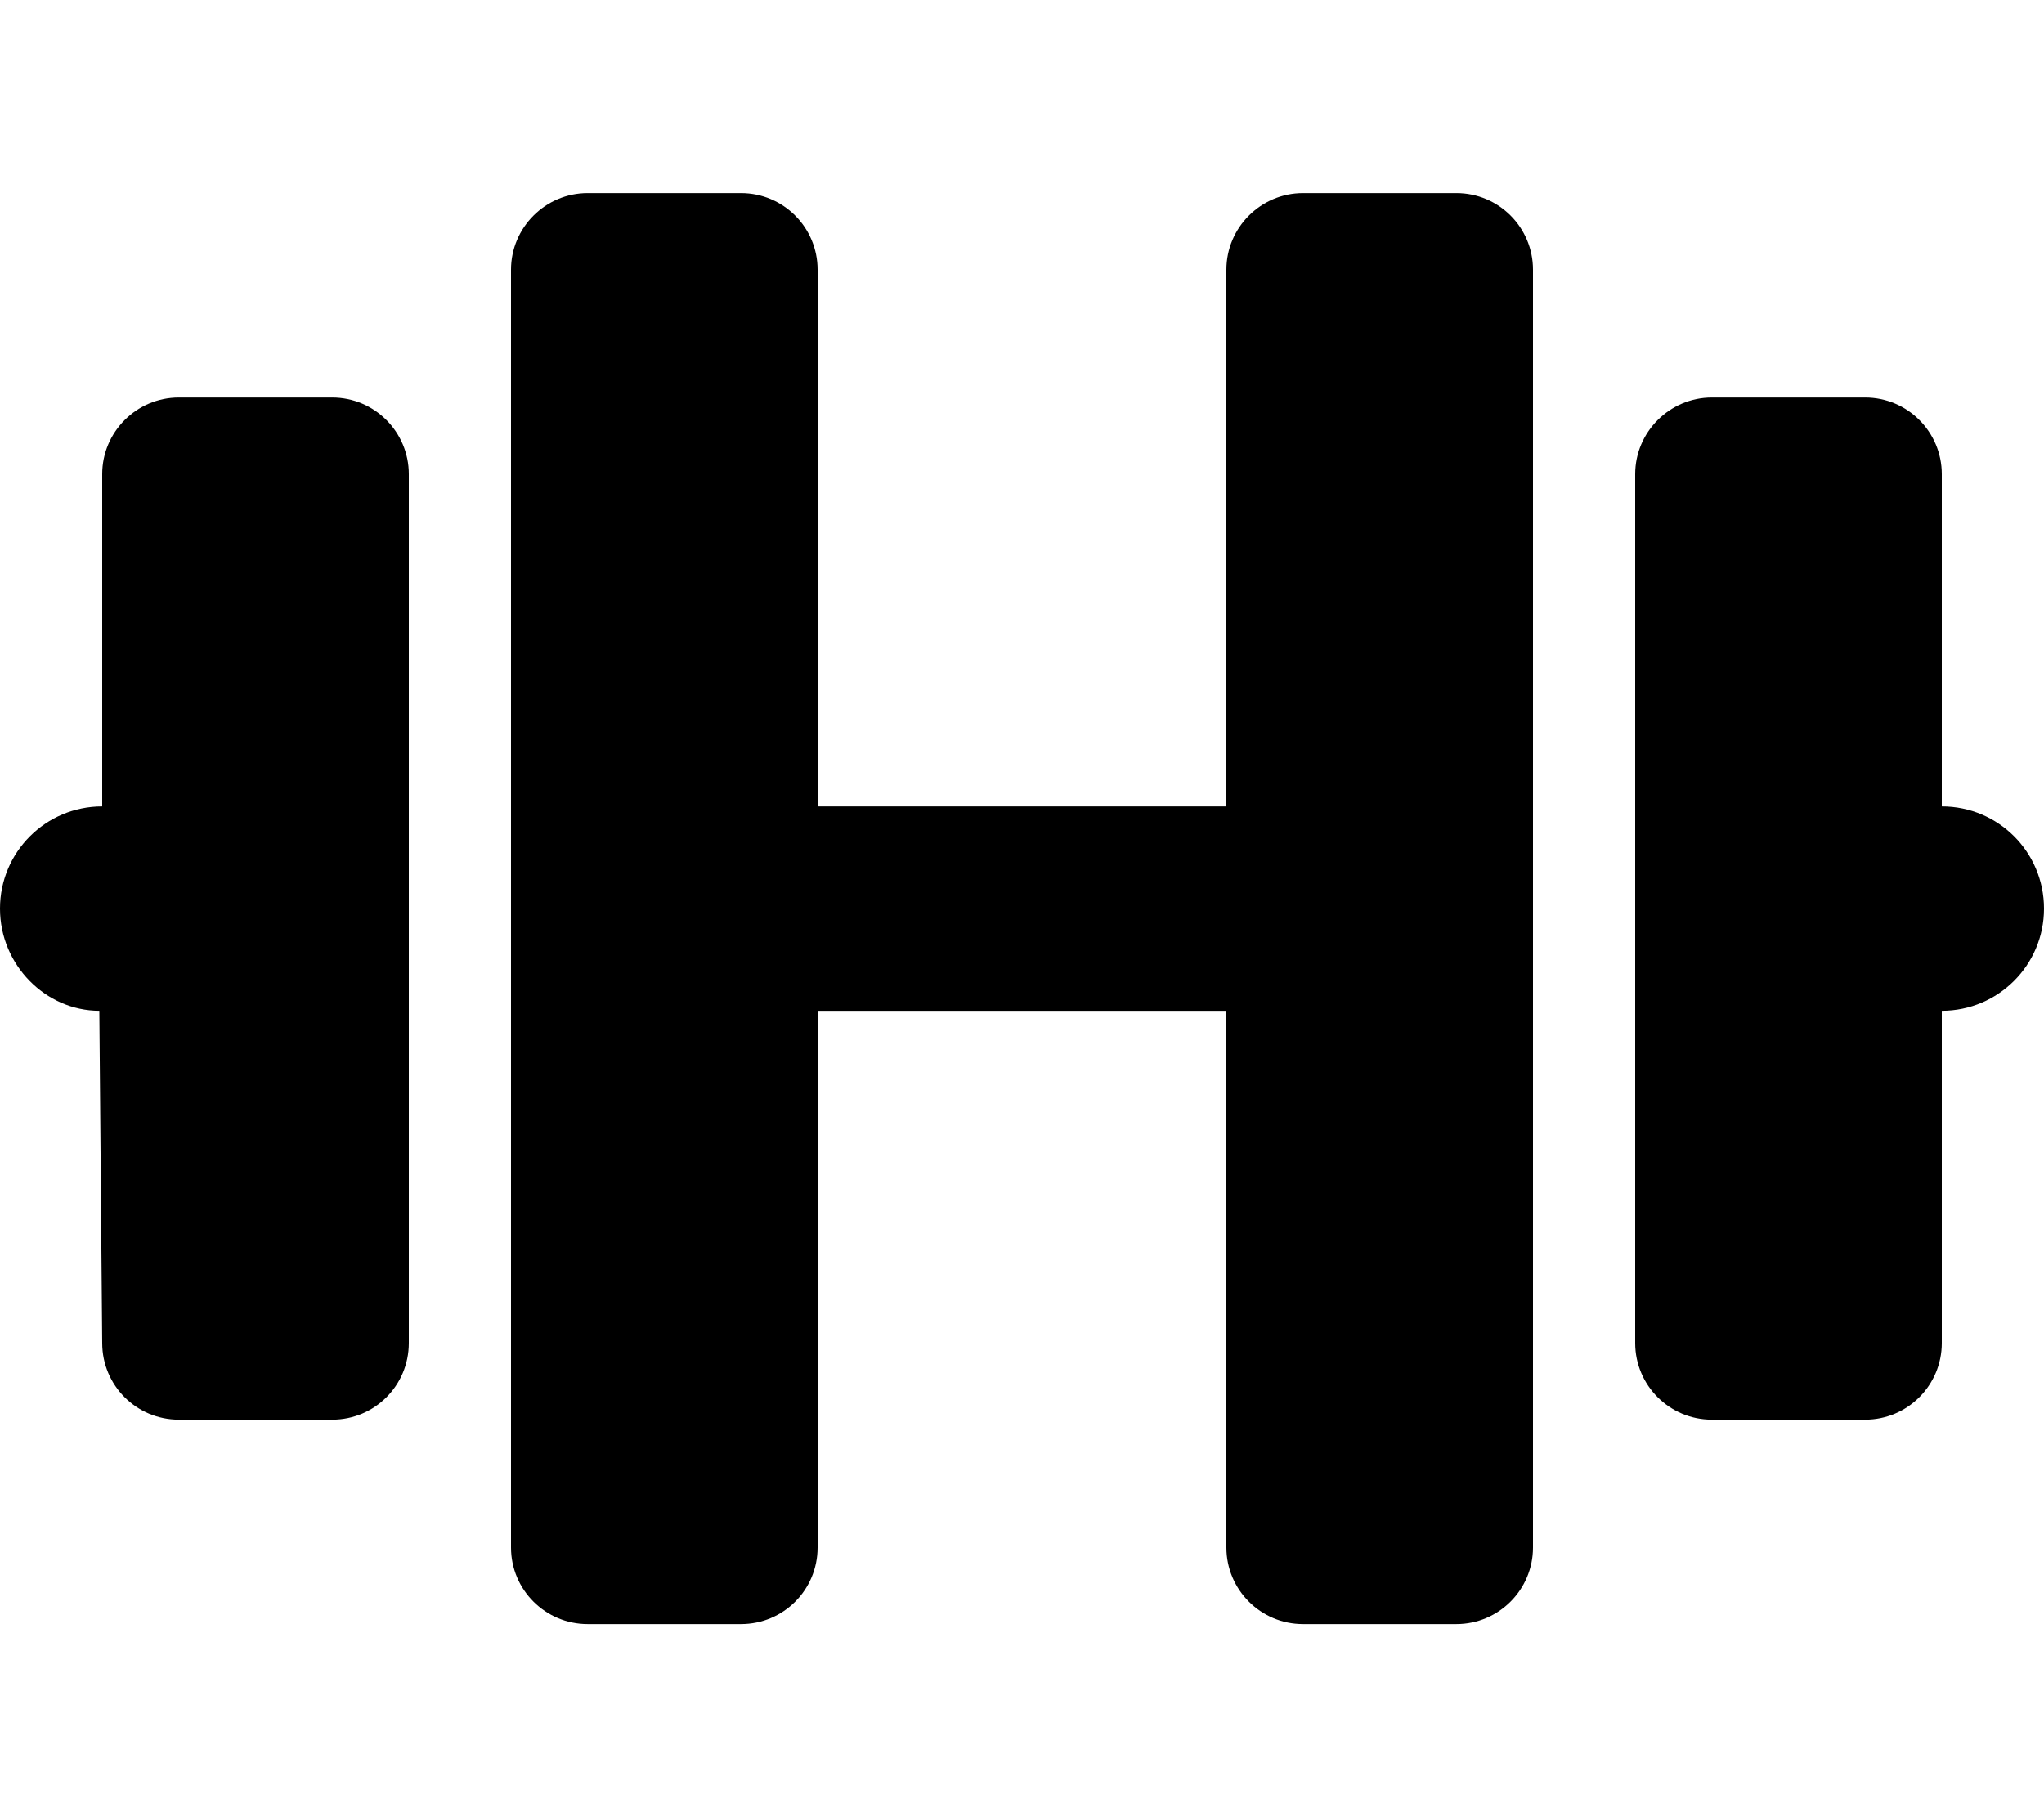 <svg  
width="36" height="32" 
aria-hidden="true" 
focusable="false" data-prefix="fas" 
data-icon="dumbbell" 
class="svg-inline--fa fa-dumbbell" role="img" xmlns="http://www.w3.org/2000/svg" viewBox="0 0 640 512">
<path fill="currentColor" d="M104 96h-48C42.75 96 32 106.8 32 120V224C14.33 224 0 238.3 0 256c0 17.67 14.33 32 31.1 32L32 392C32 405.3 42.75 416 56 416h48C117.3 416 128 405.3 128 392v-272C128 106.8 117.3 96 104 96zM456 32h-48C394.8 32 384 42.75 384 56V224H256V56C256 42.75 245.3 32 232 32h-48C170.8 32 160 42.75 160 56v400C160 469.3 170.8 480 184 480h48C245.3 480 256 469.3 256 456V288h128v168c0 13.25 10.75 24 24 24h48c13.25 0 24-10.75 24-24V56C480 42.75 469.3 32 456 32zM608 224V120C608 106.8 597.3 96 584 96h-48C522.8 96 512 106.8 512 120v272c0 13.25 10.75 24 24 24h48c13.25 0 24-10.75 24-24V288c17.67 0 32-14.33 32-32C640 238.3 625.7 224 608 224z" ></path></svg>